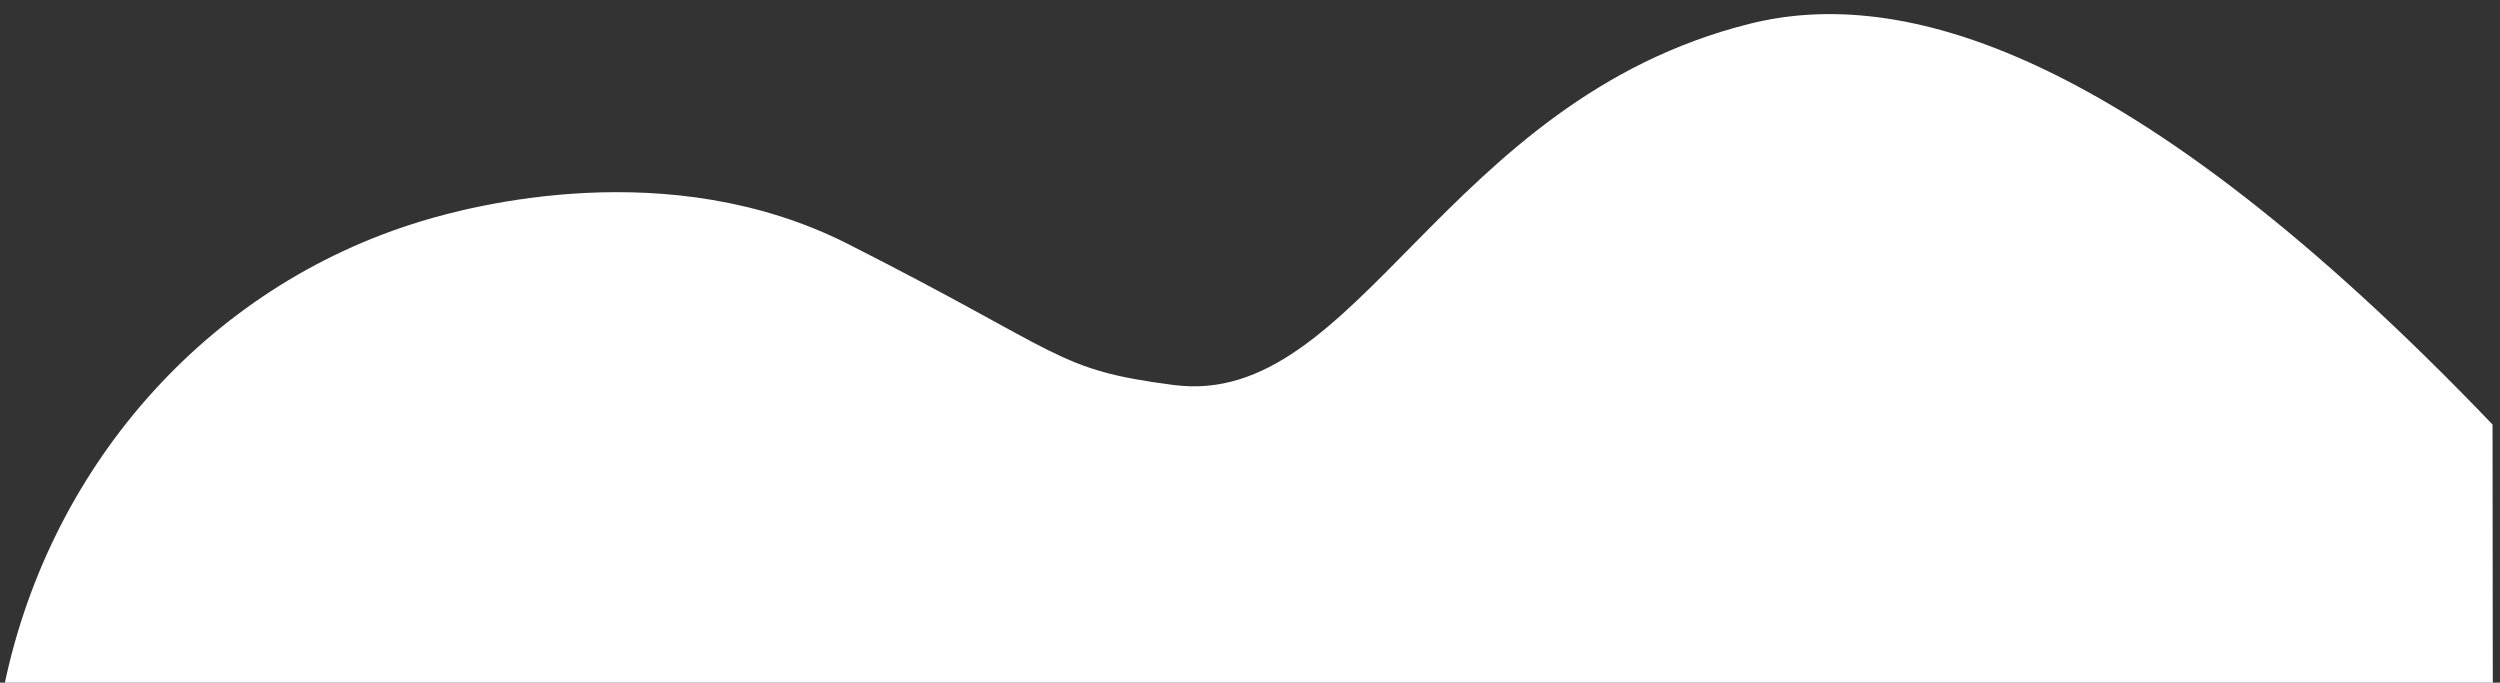 <?xml version="1.0" encoding="utf-8"?>
<!-- Generator: Adobe Illustrator 22.0.1, SVG Export Plug-In . SVG Version: 6.00 Build 0)  -->
<svg version="1.1" id="Layer_1" xmlns="http://www.w3.org/2000/svg" xmlns:xlink="http://www.w3.org/1999/xlink" x="0px" y="0px"
	 viewBox="0 0 937.5 256" style="enable-background:new 0 0 937.5 256;" xml:space="preserve">
<rect x="0" y="0" width="937.5" height="256" fill="#333333" stroke="none"/>
<style type="text/css">
	.st0{fill:#FFFFFF;}
</style>
<g id="Layer_1_1_">
</g>
<g id="Layer_2_1_">
	<path class="st0" d="M0.9,260.6c16.2-84.2,76.1-153.2,157.3-177.7c18.1-5.5,92.6-25.5,159.8,8.6c82,41.5,77.5,47.1,122.3,52.9
		c69,8.8,100.7-106.7,215.9-135.5C711.8-5,798,16.4,934.7,159.2c0,34,0.1,67.9,0.1,101.9C623.6,260.8,312.2,260.6,0.9,260.6z"/>
</g>
</svg>

